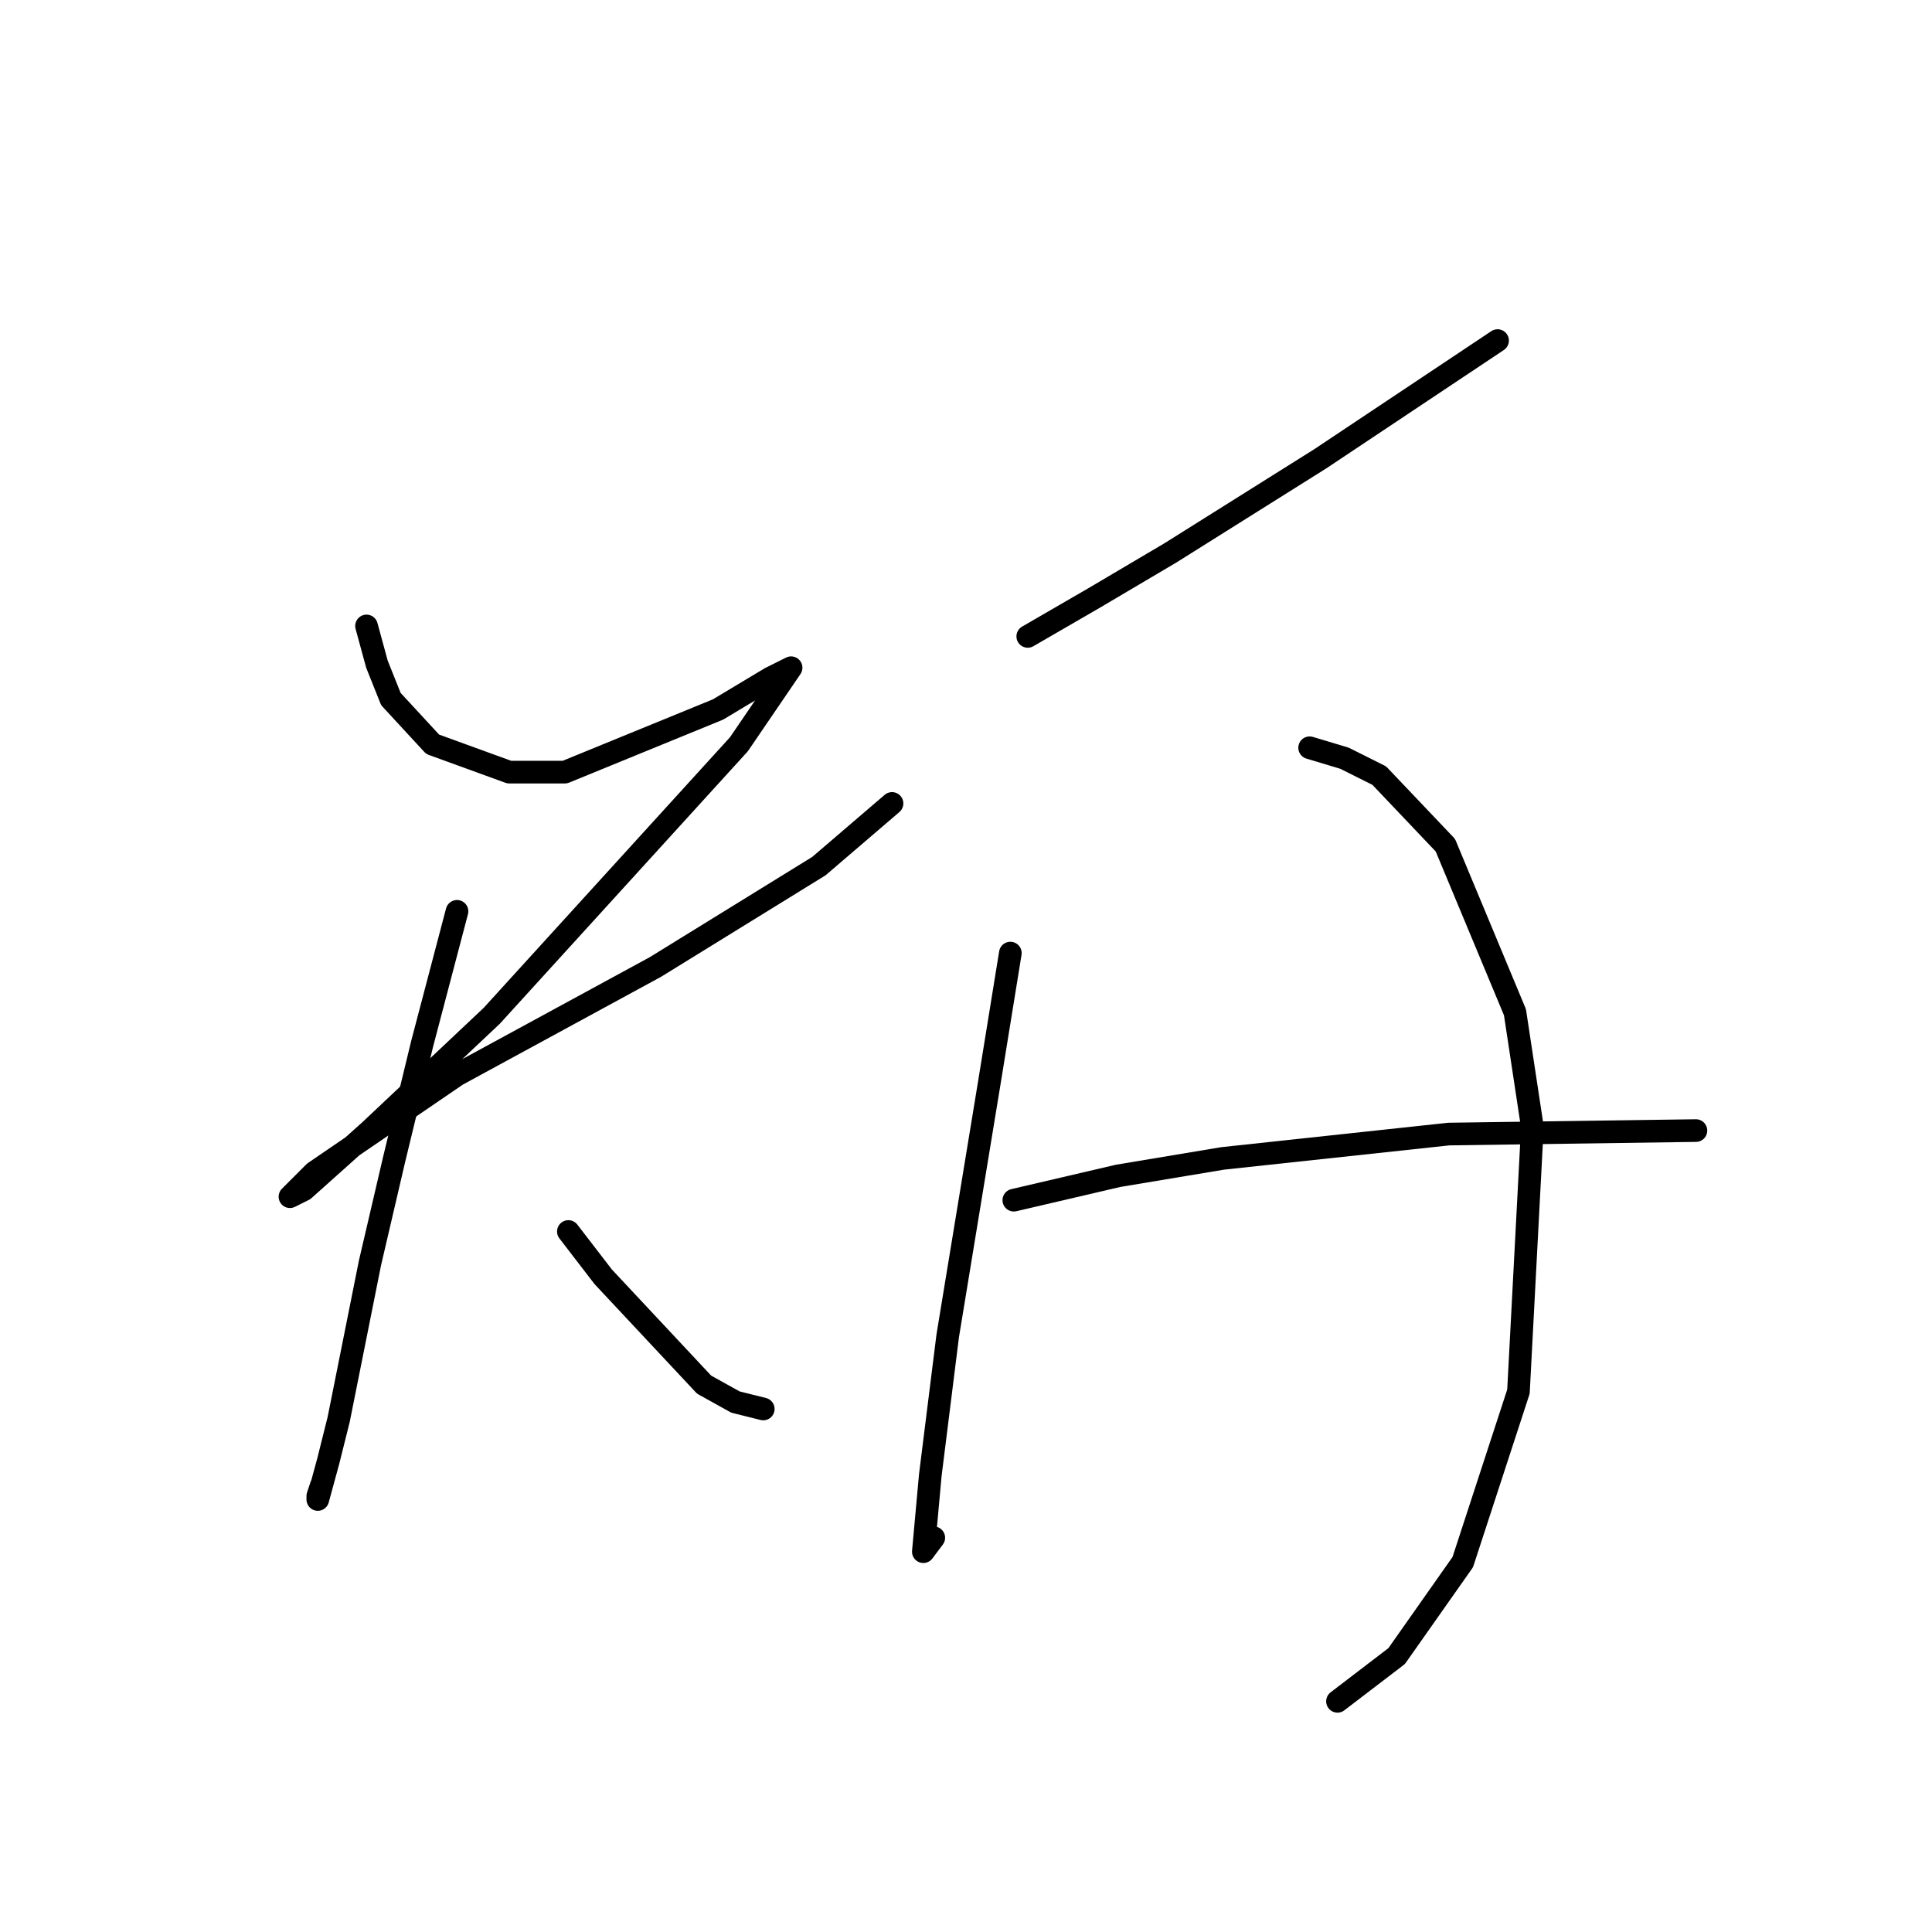 <?xml version="1.0" standalone="no"?>
    <svg width="256" height="256" xmlns="http://www.w3.org/2000/svg" version="1.1">
    <polyline stroke="black" stroke-width="3" stroke-linecap="round" fill="transparent" stroke-linejoin="round" points="48.566 82.942 49.949 88.015 51.794 92.626 57.327 98.621 67.472 102.31 74.851 102.31 95.141 94.01 102.058 89.859 104.825 88.476 97.908 98.621 65.167 134.59 49.027 149.807 40.265 157.647 38.421 158.569 41.649 155.341 60.555 142.429 86.84 128.134 108.514 114.761 118.198 106.46 118.198 106.46 " />
        <polyline stroke="black" stroke-width="3" stroke-linecap="round" fill="transparent" stroke-linejoin="round" points="60.555 120.756 55.944 138.279 52.255 153.496 49.027 167.331 44.877 188.082 43.493 193.616 42.11 198.688 42.11 198.227 42.571 196.843 42.571 196.843 " />
        <polyline stroke="black" stroke-width="3" stroke-linecap="round" fill="transparent" stroke-linejoin="round" points="75.312 163.18 79.923 169.175 93.296 183.47 97.446 185.776 101.135 186.698 101.135 186.698 " />
        <polyline stroke="black" stroke-width="3" stroke-linecap="round" fill="transparent" stroke-linejoin="round" points="136.182 84.326 144.944 79.253 155.089 73.258 174.918 60.808 198.436 45.129 198.436 45.129 " />
        <polyline stroke="black" stroke-width="3" stroke-linecap="round" fill="transparent" stroke-linejoin="round" points="133.876 126.289 131.109 143.351 125.576 177.015 123.27 195.46 122.809 200.533 122.348 205.605 123.731 203.761 123.731 203.761 " />
        <polyline stroke="black" stroke-width="3" stroke-linecap="round" fill="transparent" stroke-linejoin="round" points="173.534 99.082 178.146 100.466 182.757 102.771 191.519 111.994 200.741 134.129 203.047 149.346 201.203 184.393 193.824 206.989 185.063 219.439 177.223 225.434 177.223 225.434 " />
        <polyline stroke="black" stroke-width="3" stroke-linecap="round" fill="transparent" stroke-linejoin="round" points="134.337 159.03 148.172 155.802 162.006 153.496 191.98 150.269 224.721 149.807 224.721 149.807 " />
        </svg>
